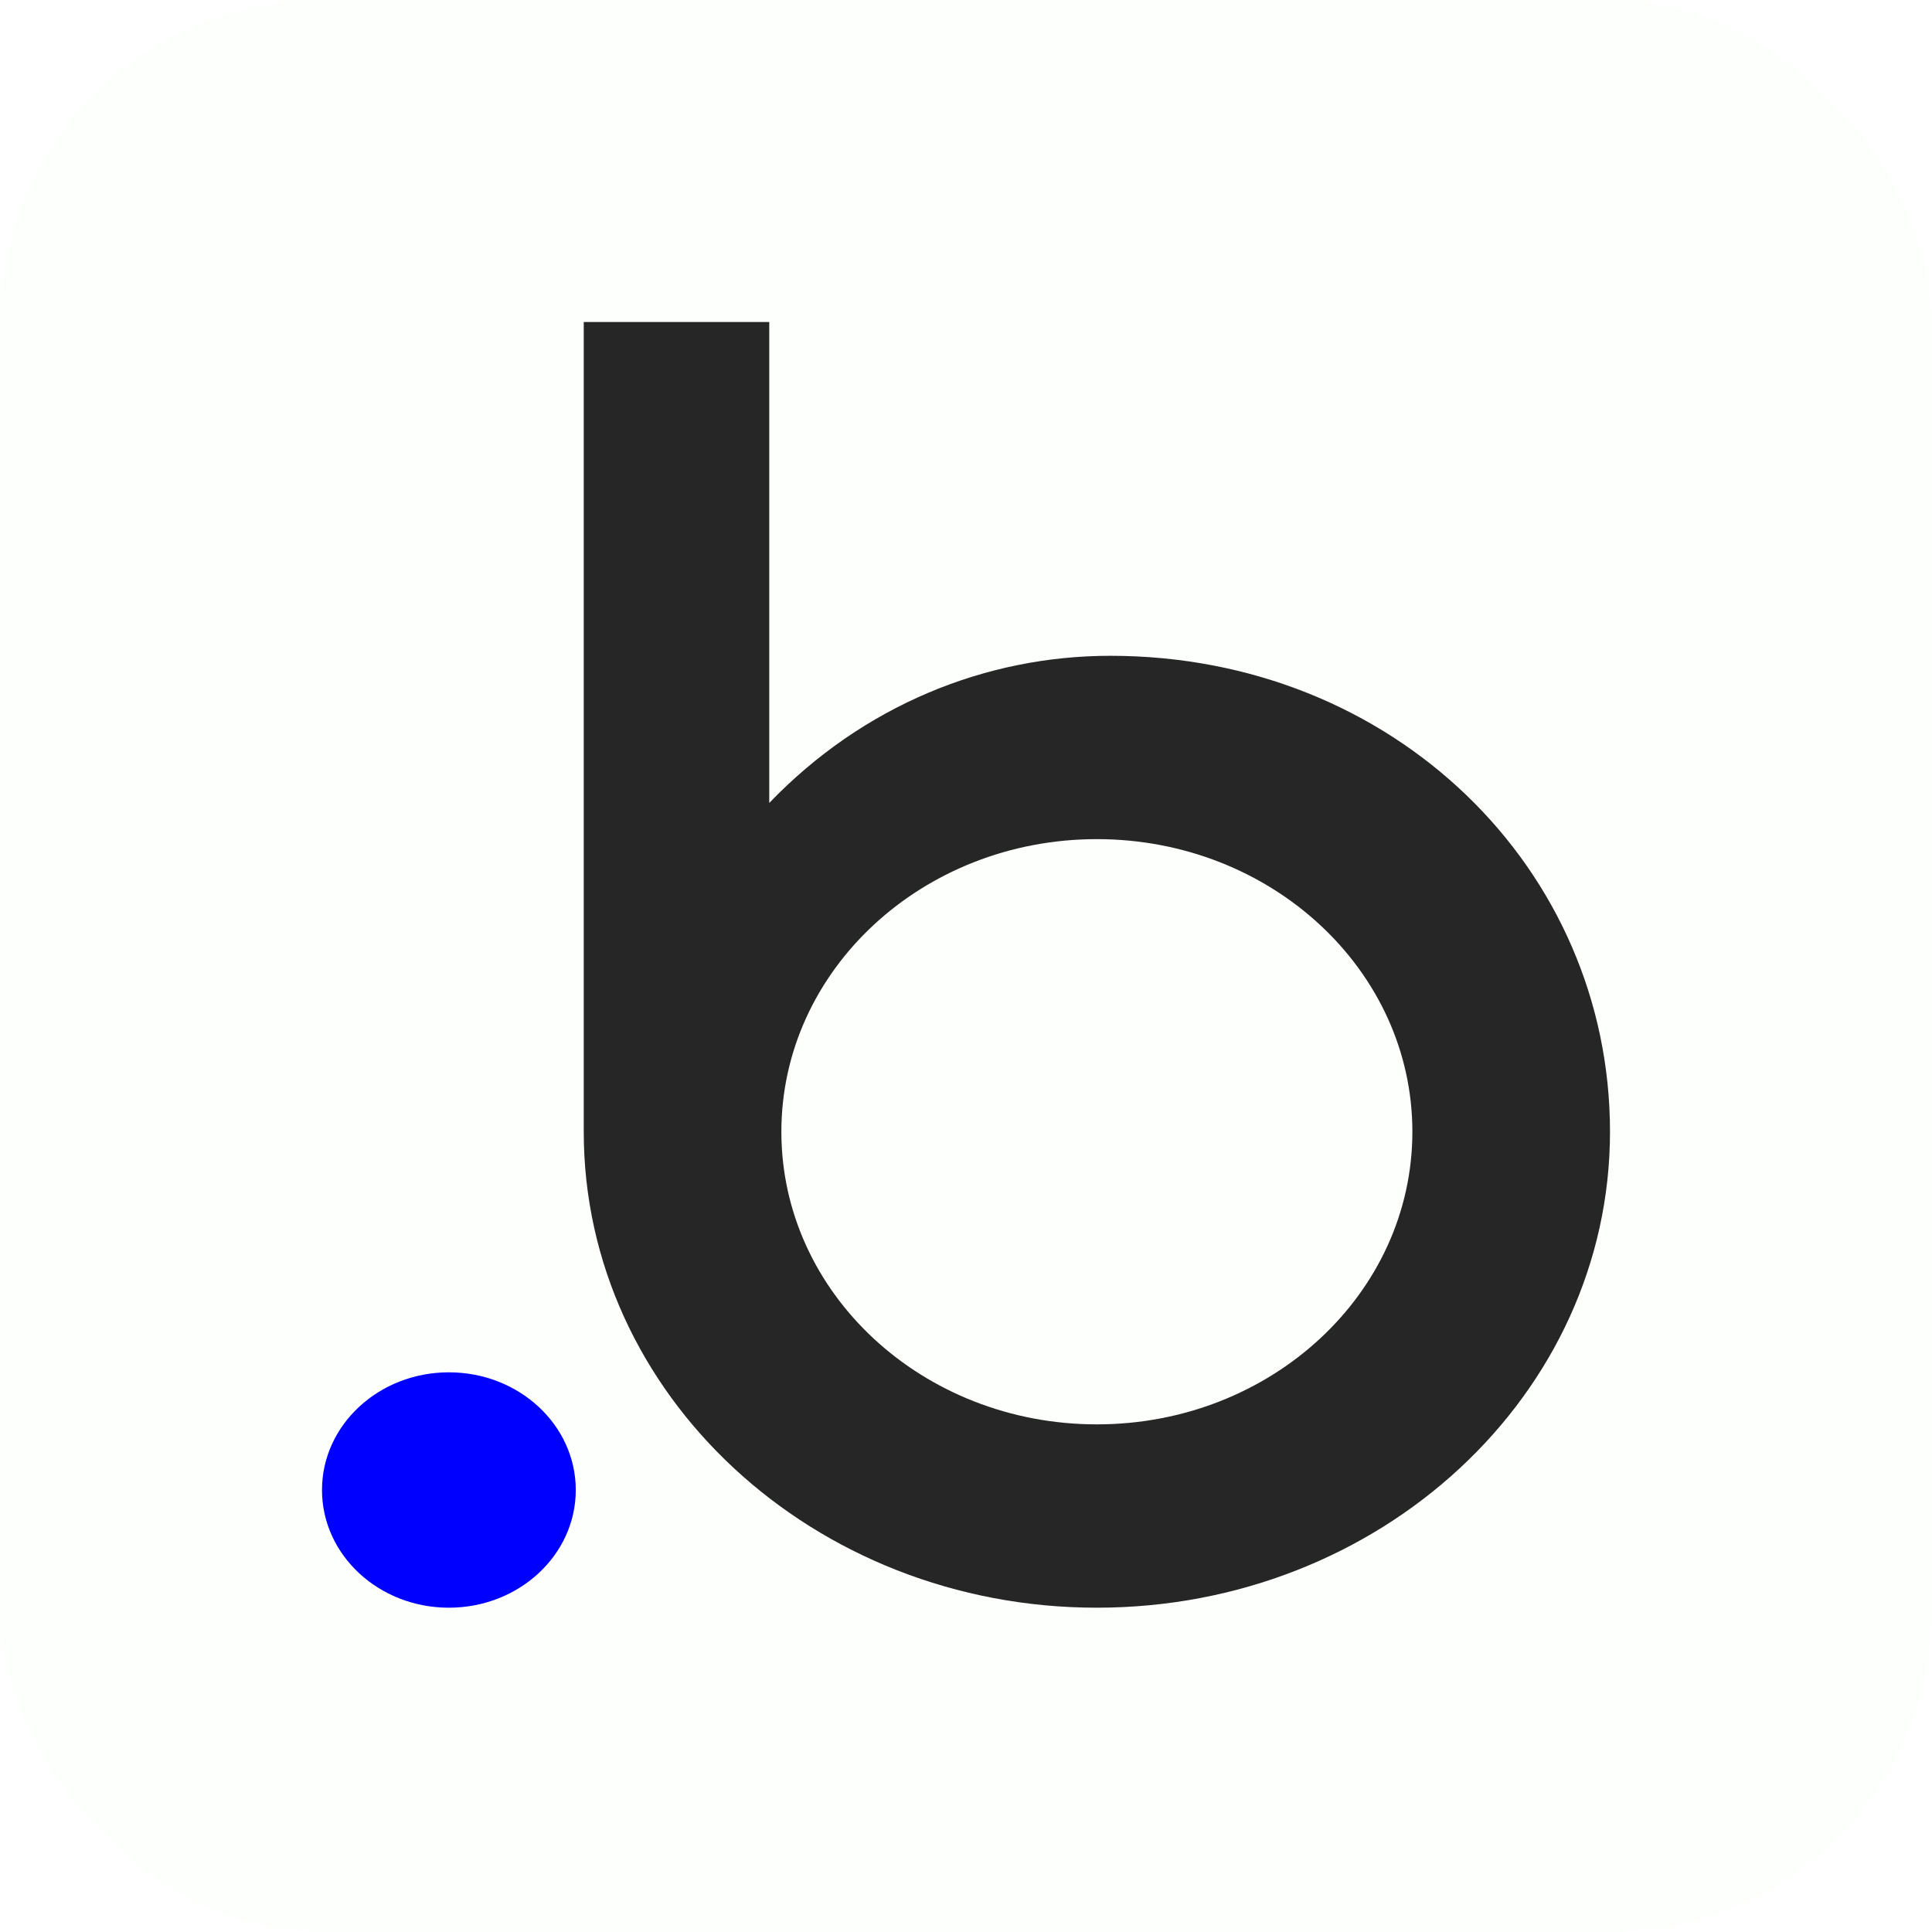 <svg width="48" height="48" viewBox="0 0 48 48" fill="none" xmlns="http://www.w3.org/2000/svg">
<g filter="url(#filter0_i_450_1909)">
<rect width="48" height="48" rx="8" fill="#FCFFFC"/>
<g clip-path="url(#clip0_450_1909)">
<path d="M27.586 16.293C24.491 16.293 21.441 17.526 19.112 19.949V8H14.503V28.117C14.503 28.117 14.503 28.118 14.503 28.118C14.503 34.649 20.211 39.943 27.251 39.943C34.292 39.943 40 34.649 40 28.118C40 21.588 34.627 16.293 27.586 16.293ZM27.251 35.388C22.922 35.388 19.413 32.133 19.413 28.118C19.413 24.103 22.922 20.848 27.251 20.848C31.58 20.848 35.09 24.103 35.09 28.118C35.09 32.133 31.58 35.388 27.251 35.388Z" fill="#262626"/>
<path d="M11.152 34.095C9.411 34.095 8 35.404 8 37.019C8 38.633 9.411 39.943 11.152 39.943C12.894 39.943 14.305 38.633 14.305 37.019C14.305 35.404 12.894 34.095 11.152 34.095Z" fill="#0000FF"/>
</g>
</g>
<defs>
<filter id="filter0_i_450_1909" x="0" y="0" width="48" height="48" filterUnits="userSpaceOnUse" color-interpolation-filters="sRGB">
<feFlood flood-opacity="0" result="BackgroundImageFix"/>
<feBlend mode="normal" in="SourceGraphic" in2="BackgroundImageFix" result="shape"/>
<feColorMatrix in="SourceAlpha" type="matrix" values="0 0 0 0 0 0 0 0 0 0 0 0 0 0 0 0 0 0 127 0" result="hardAlpha"/>
<feMorphology radius="2" operator="erode" in="SourceAlpha" result="effect1_innerShadow_450_1909"/>
<feOffset/>
<feGaussianBlur stdDeviation="15"/>
<feComposite in2="hardAlpha" operator="arithmetic" k2="-1" k3="1"/>
<feColorMatrix type="matrix" values="0 0 0 0 0 0 0 0 0 0 0 0 0 0 0 0 0 0 0.25 0"/>
<feBlend mode="normal" in2="shape" result="effect1_innerShadow_450_1909"/>
</filter>
<clipPath id="clip0_450_1909">
<rect width="32" height="32" fill="white" transform="translate(8 8)"/>
</clipPath>
</defs>
</svg>
